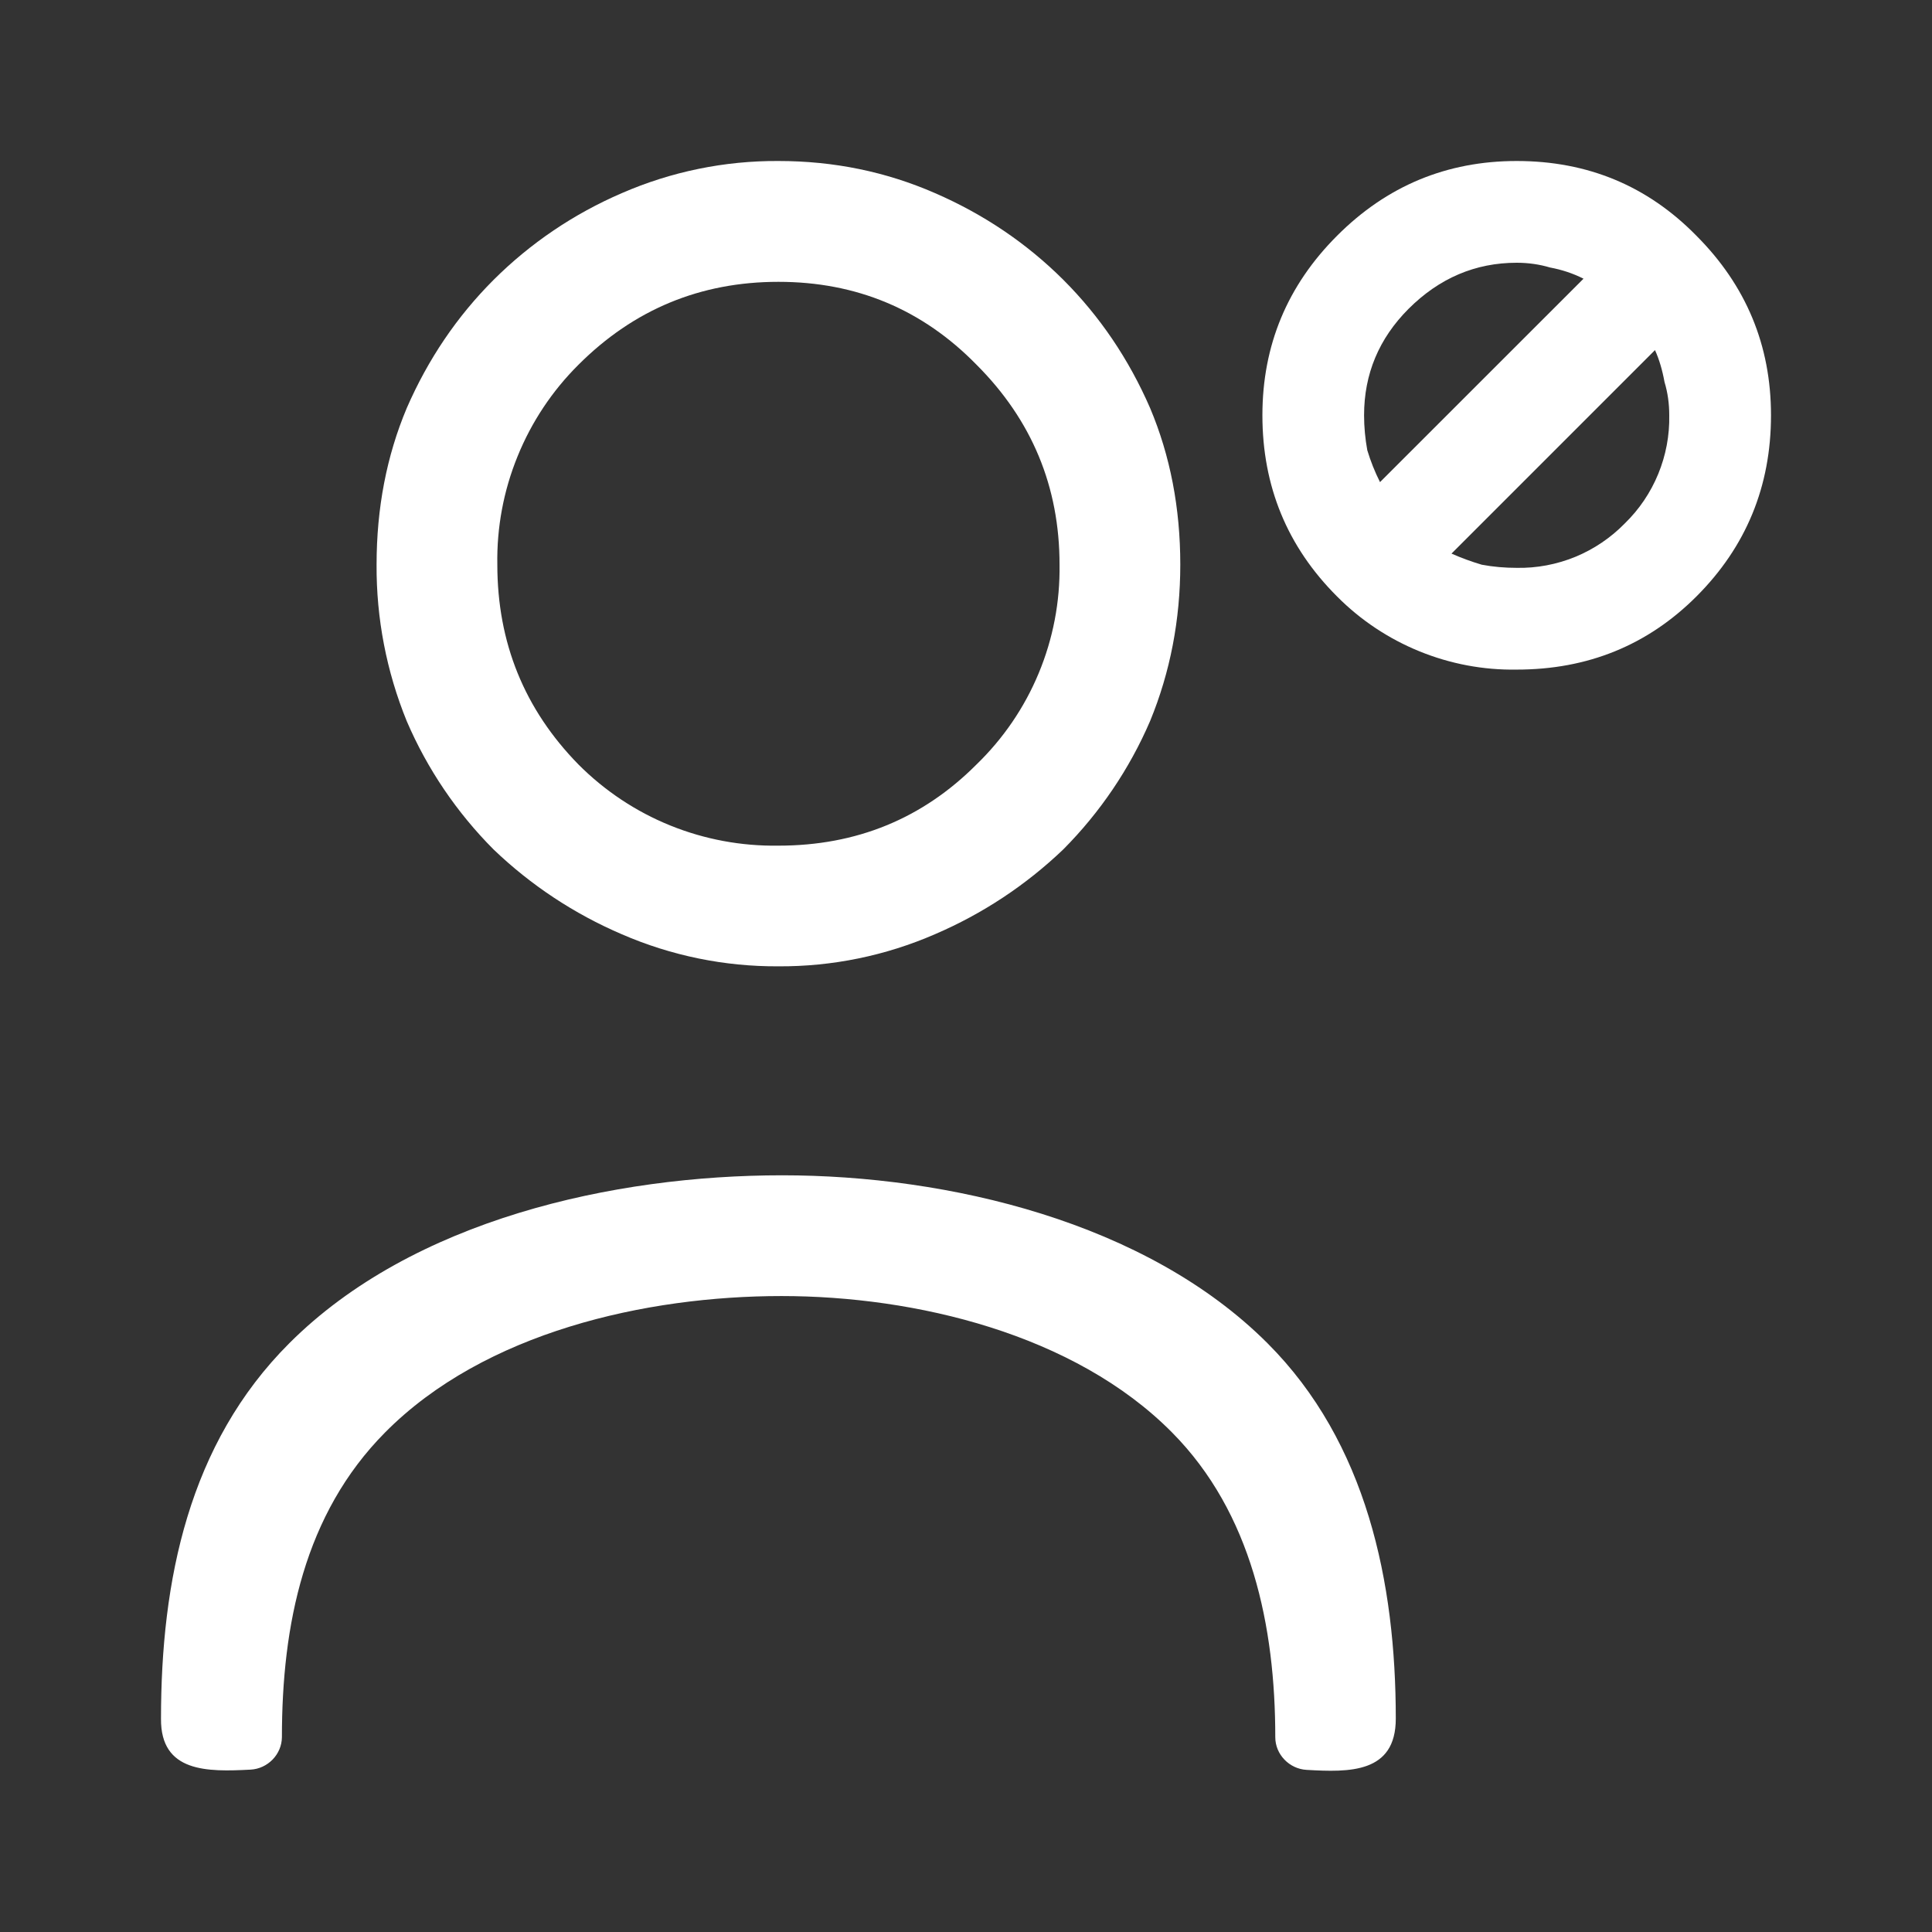 <svg width="24" height="24" viewBox="0 0 24 24" fill="none" xmlns="http://www.w3.org/2000/svg">
<rect x="0" y="0" width="24" height="24" fill="#333333" stroke="none"/>
<path d="M9.67 12.004C9.001 12.008 8.338 11.872 7.725 11.606C7.134 11.353 6.594 10.996 6.131 10.552C5.674 10.093 5.308 9.553 5.053 8.959C4.801 8.341 4.674 7.681 4.678 7.014C4.678 6.312 4.803 5.663 5.053 5.069C5.318 4.461 5.678 3.93 6.131 3.477C6.589 3.02 7.13 2.655 7.725 2.399C8.338 2.132 9.001 1.996 9.67 2C10.358 2 11.006 2.133 11.615 2.399C12.225 2.664 12.755 3.024 13.209 3.476C13.662 3.929 14.022 4.46 14.287 5.069C14.537 5.662 14.662 6.311 14.662 7.013C14.662 7.7 14.537 8.349 14.287 8.957C14.031 9.552 13.665 10.092 13.209 10.551C12.745 10.995 12.205 11.352 11.615 11.605C11.001 11.872 10.339 12.008 9.67 12.004ZM9.67 10.505C10.639 10.505 11.46 10.169 12.13 9.497C12.462 9.176 12.726 8.79 12.903 8.363C13.081 7.936 13.169 7.477 13.162 7.014C13.162 6.046 12.818 5.218 12.131 4.531C11.459 3.844 10.639 3.501 9.67 3.501C8.701 3.501 7.873 3.844 7.186 4.531C6.859 4.856 6.602 5.243 6.429 5.67C6.255 6.097 6.17 6.554 6.178 7.014C6.178 7.983 6.514 8.811 7.186 9.497C7.511 9.823 7.898 10.081 8.325 10.254C8.752 10.427 9.209 10.512 9.67 10.505Z" fill="white"/>
<path d="M15.682 5.159C15.682 6.041 15.991 6.792 16.61 7.41C16.902 7.704 17.25 7.935 17.633 8.091C18.016 8.247 18.427 8.325 18.841 8.318C19.723 8.318 20.467 8.015 21.073 7.41C21.691 6.792 22 6.041 22 5.159C22 4.29 21.691 3.547 21.073 2.928C20.466 2.309 19.723 2 18.841 2C17.972 2 17.228 2.309 16.61 2.928C15.991 3.547 15.682 4.29 15.682 5.159ZM18.841 3.264C18.986 3.264 19.124 3.284 19.255 3.323C19.4 3.35 19.538 3.395 19.671 3.462L17.143 5.989C17.079 5.862 17.026 5.729 16.985 5.593C16.959 5.45 16.945 5.304 16.945 5.159C16.945 4.645 17.13 4.205 17.498 3.836C17.88 3.455 18.328 3.264 18.841 3.264ZM18.841 7.054C18.696 7.054 18.551 7.042 18.407 7.015C18.279 6.977 18.153 6.931 18.031 6.877L20.559 4.349C20.612 4.467 20.651 4.6 20.677 4.745C20.717 4.876 20.736 5.014 20.736 5.159C20.741 5.409 20.694 5.657 20.599 5.888C20.504 6.119 20.363 6.328 20.184 6.502C20.009 6.681 19.8 6.822 19.57 6.917C19.338 7.012 19.09 7.059 18.841 7.054Z" fill="white"/>
<path d="M17.339 21.35C17.339 22.029 16.762 22.017 16.231 21.986C16.017 21.974 15.842 21.795 15.842 21.58C15.842 20.205 15.551 18.794 14.559 17.794C13.347 16.57 11.368 16.1 9.708 16.1C8.024 16.1 6.018 16.548 4.784 17.794C3.778 18.808 3.502 20.188 3.502 21.58C3.5 21.794 3.326 21.972 3.112 21.983C2.579 22.011 1.994 22.021 2 21.35C2 19.635 2.343 17.935 3.594 16.686C5.128 15.152 7.622 14.6 9.715 14.6C11.778 14.6 14.237 15.178 15.745 16.686C16.978 17.919 17.339 19.656 17.339 21.35Z" fill="white"/>
</svg>

